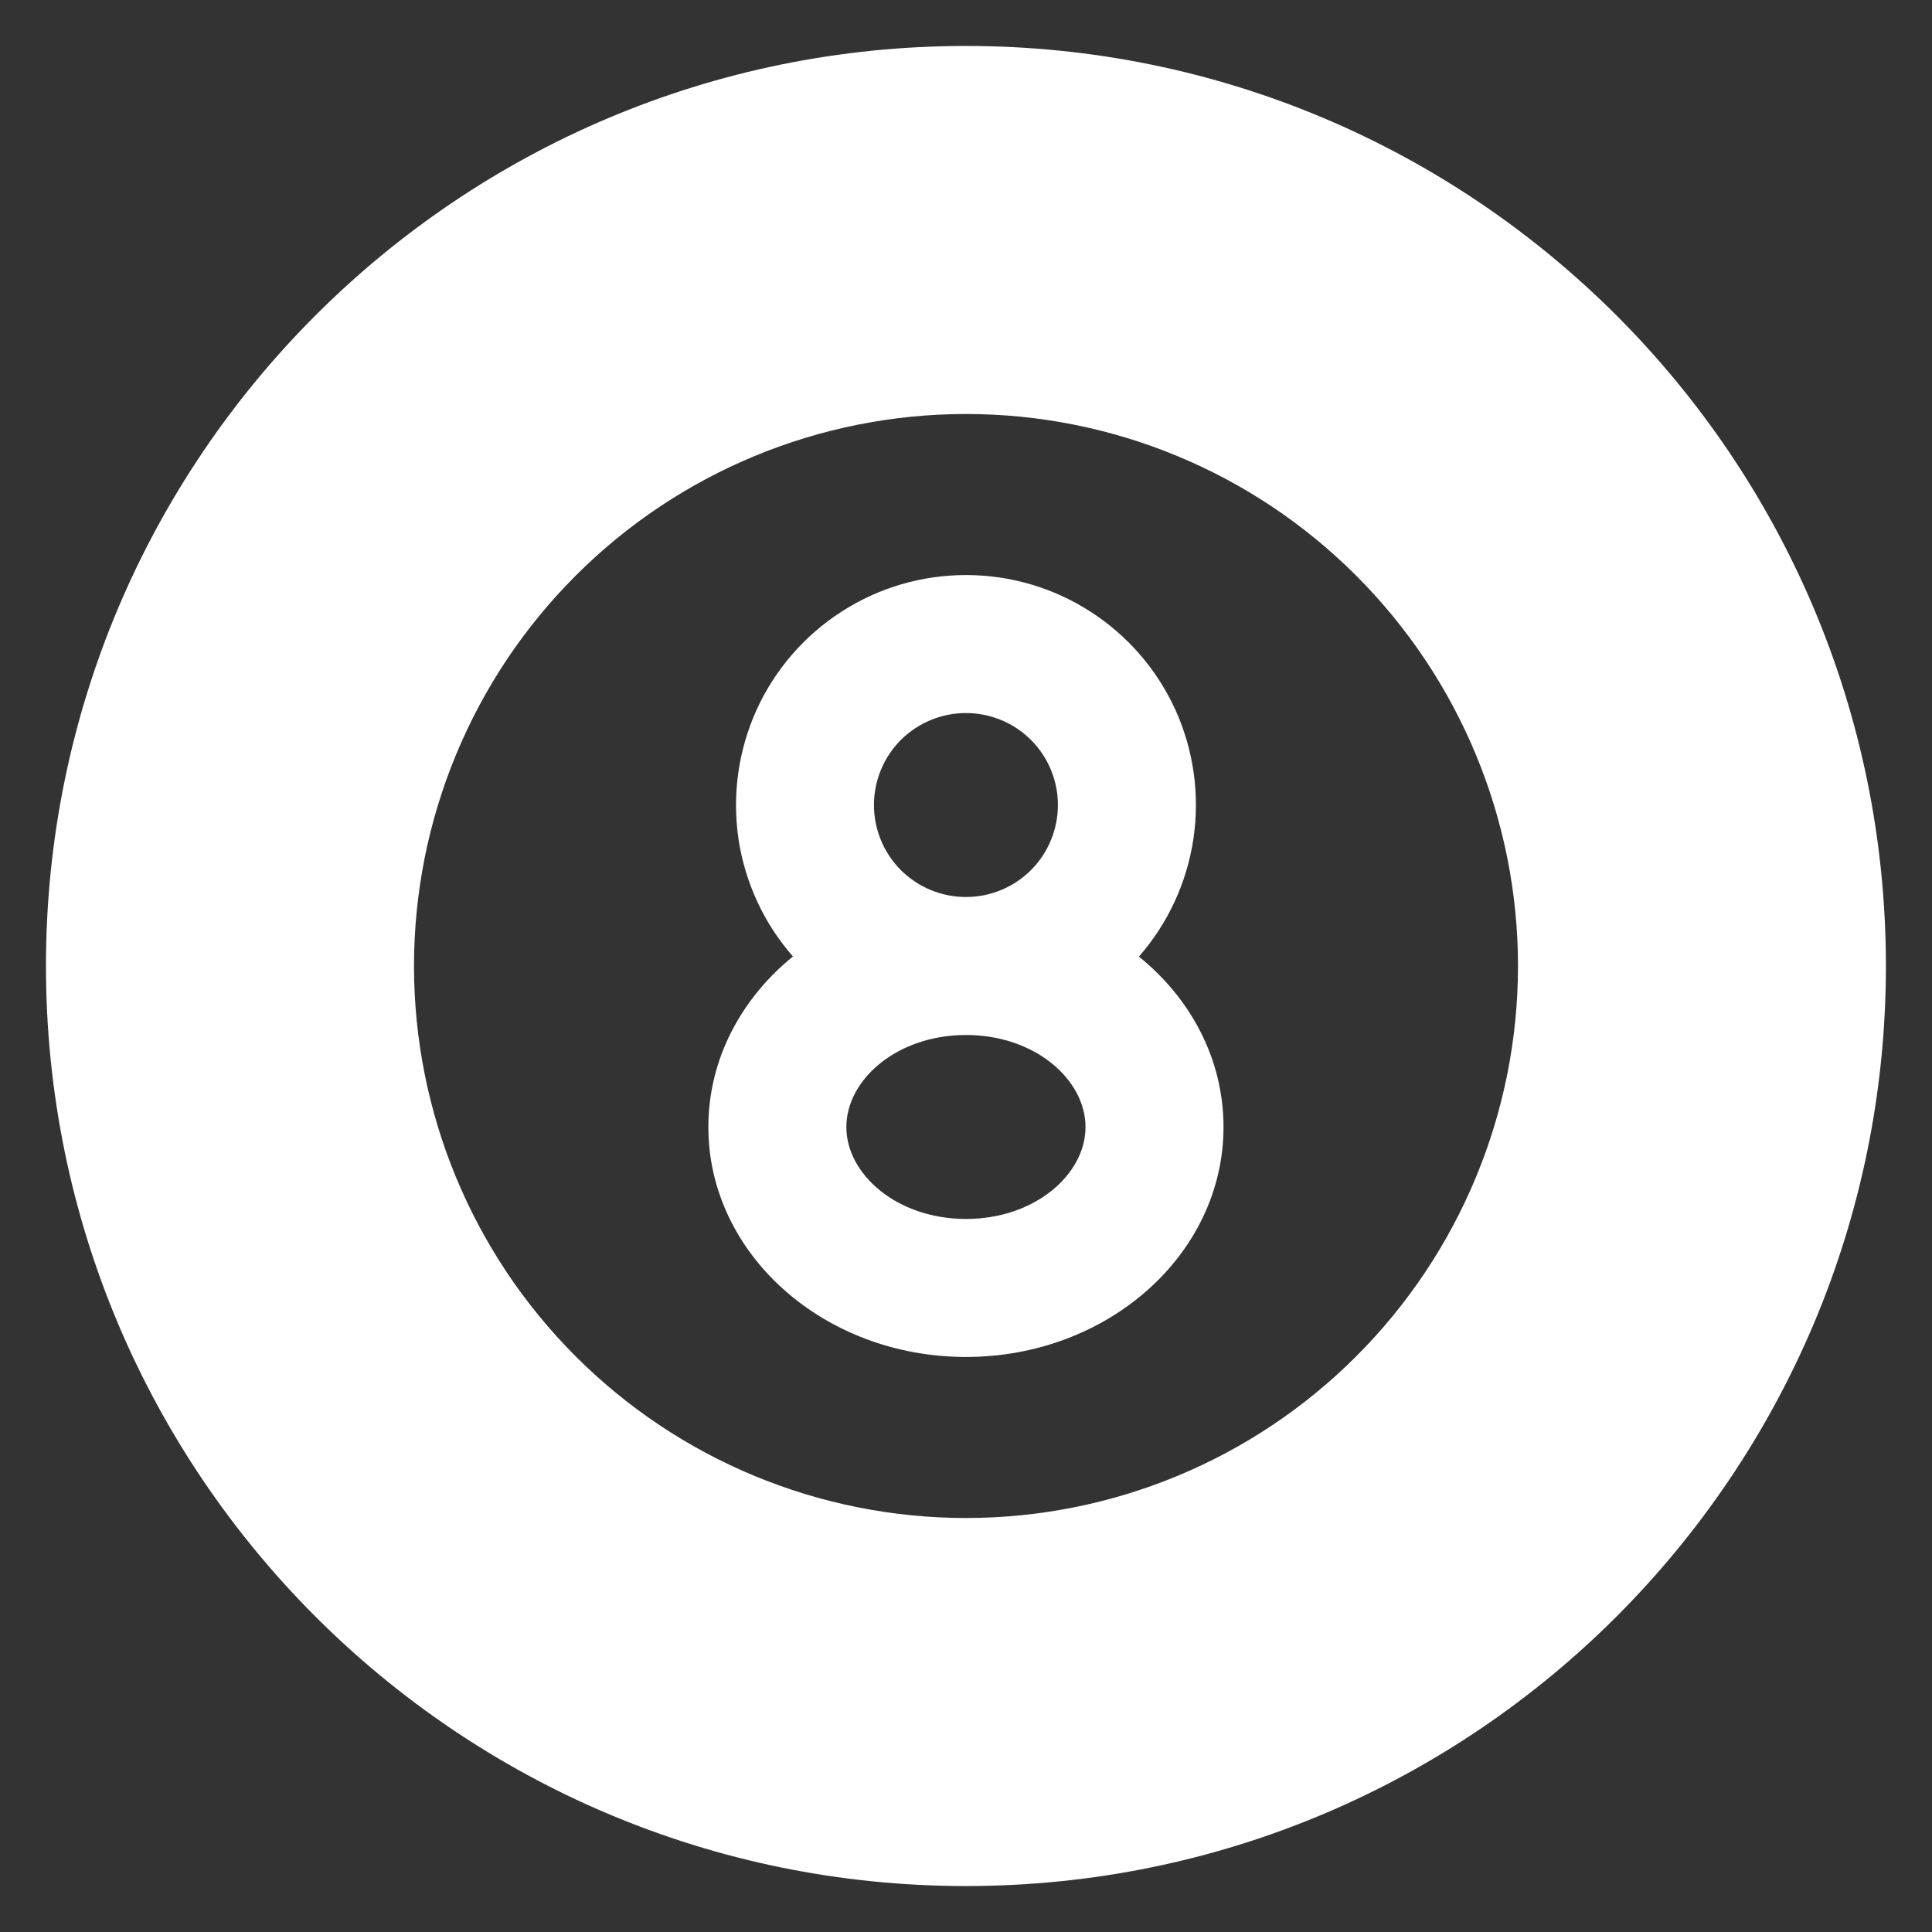 <svg width="14" height="14" viewBox="0 0 14 14" fill="none" xmlns="http://www.w3.org/2000/svg">
<rect x="0" y="0" width="14" height="14" fill="#333333" stroke="none"/>
<path d="M7 0.333C10.682 0.333 13.666 3.318 13.666 7C13.666 10.682 10.682 13.667 7 13.667C3.318 13.667 0.333 10.682 0.333 7C0.333 3.318 3.318 0.333 7 0.333ZM7 3C5.939 3 4.921 3.421 4.171 4.172C3.421 4.922 3 5.939 3 7C3 8.061 3.421 9.078 4.171 9.828C4.921 10.579 5.939 11 7 11C8.061 11 9.078 10.579 9.828 9.828C10.578 9.078 11 8.061 11 7C11 5.939 10.578 4.922 9.828 4.172C9.078 3.421 8.061 3 7 3ZM7 4.167C7.32 4.167 7.634 4.259 7.903 4.433C8.172 4.606 8.386 4.854 8.518 5.145C8.65 5.437 8.695 5.761 8.648 6.078C8.601 6.394 8.464 6.691 8.253 6.932C8.63 7.236 8.866 7.677 8.866 8.167C8.866 9.087 8.03 9.833 7 9.833C5.969 9.833 5.133 9.087 5.133 8.167C5.133 7.677 5.37 7.236 5.746 6.931C5.535 6.69 5.398 6.394 5.351 6.077C5.305 5.76 5.35 5.437 5.482 5.145C5.614 4.854 5.828 4.606 6.097 4.433C6.366 4.259 6.679 4.167 7 4.167ZM7 7.5C6.498 7.5 6.133 7.825 6.133 8.167C6.133 8.508 6.498 8.833 7 8.833C7.502 8.833 7.866 8.508 7.866 8.167C7.866 7.825 7.502 7.5 7 7.5ZM7 5.167C6.823 5.167 6.653 5.237 6.528 5.362C6.403 5.487 6.333 5.657 6.333 5.833C6.333 6.01 6.403 6.18 6.528 6.305C6.653 6.43 6.823 6.5 7 6.5C7.176 6.5 7.346 6.43 7.471 6.305C7.596 6.18 7.666 6.01 7.666 5.833C7.666 5.657 7.596 5.487 7.471 5.362C7.346 5.237 7.176 5.167 7 5.167Z" fill="white"/>
</svg>
